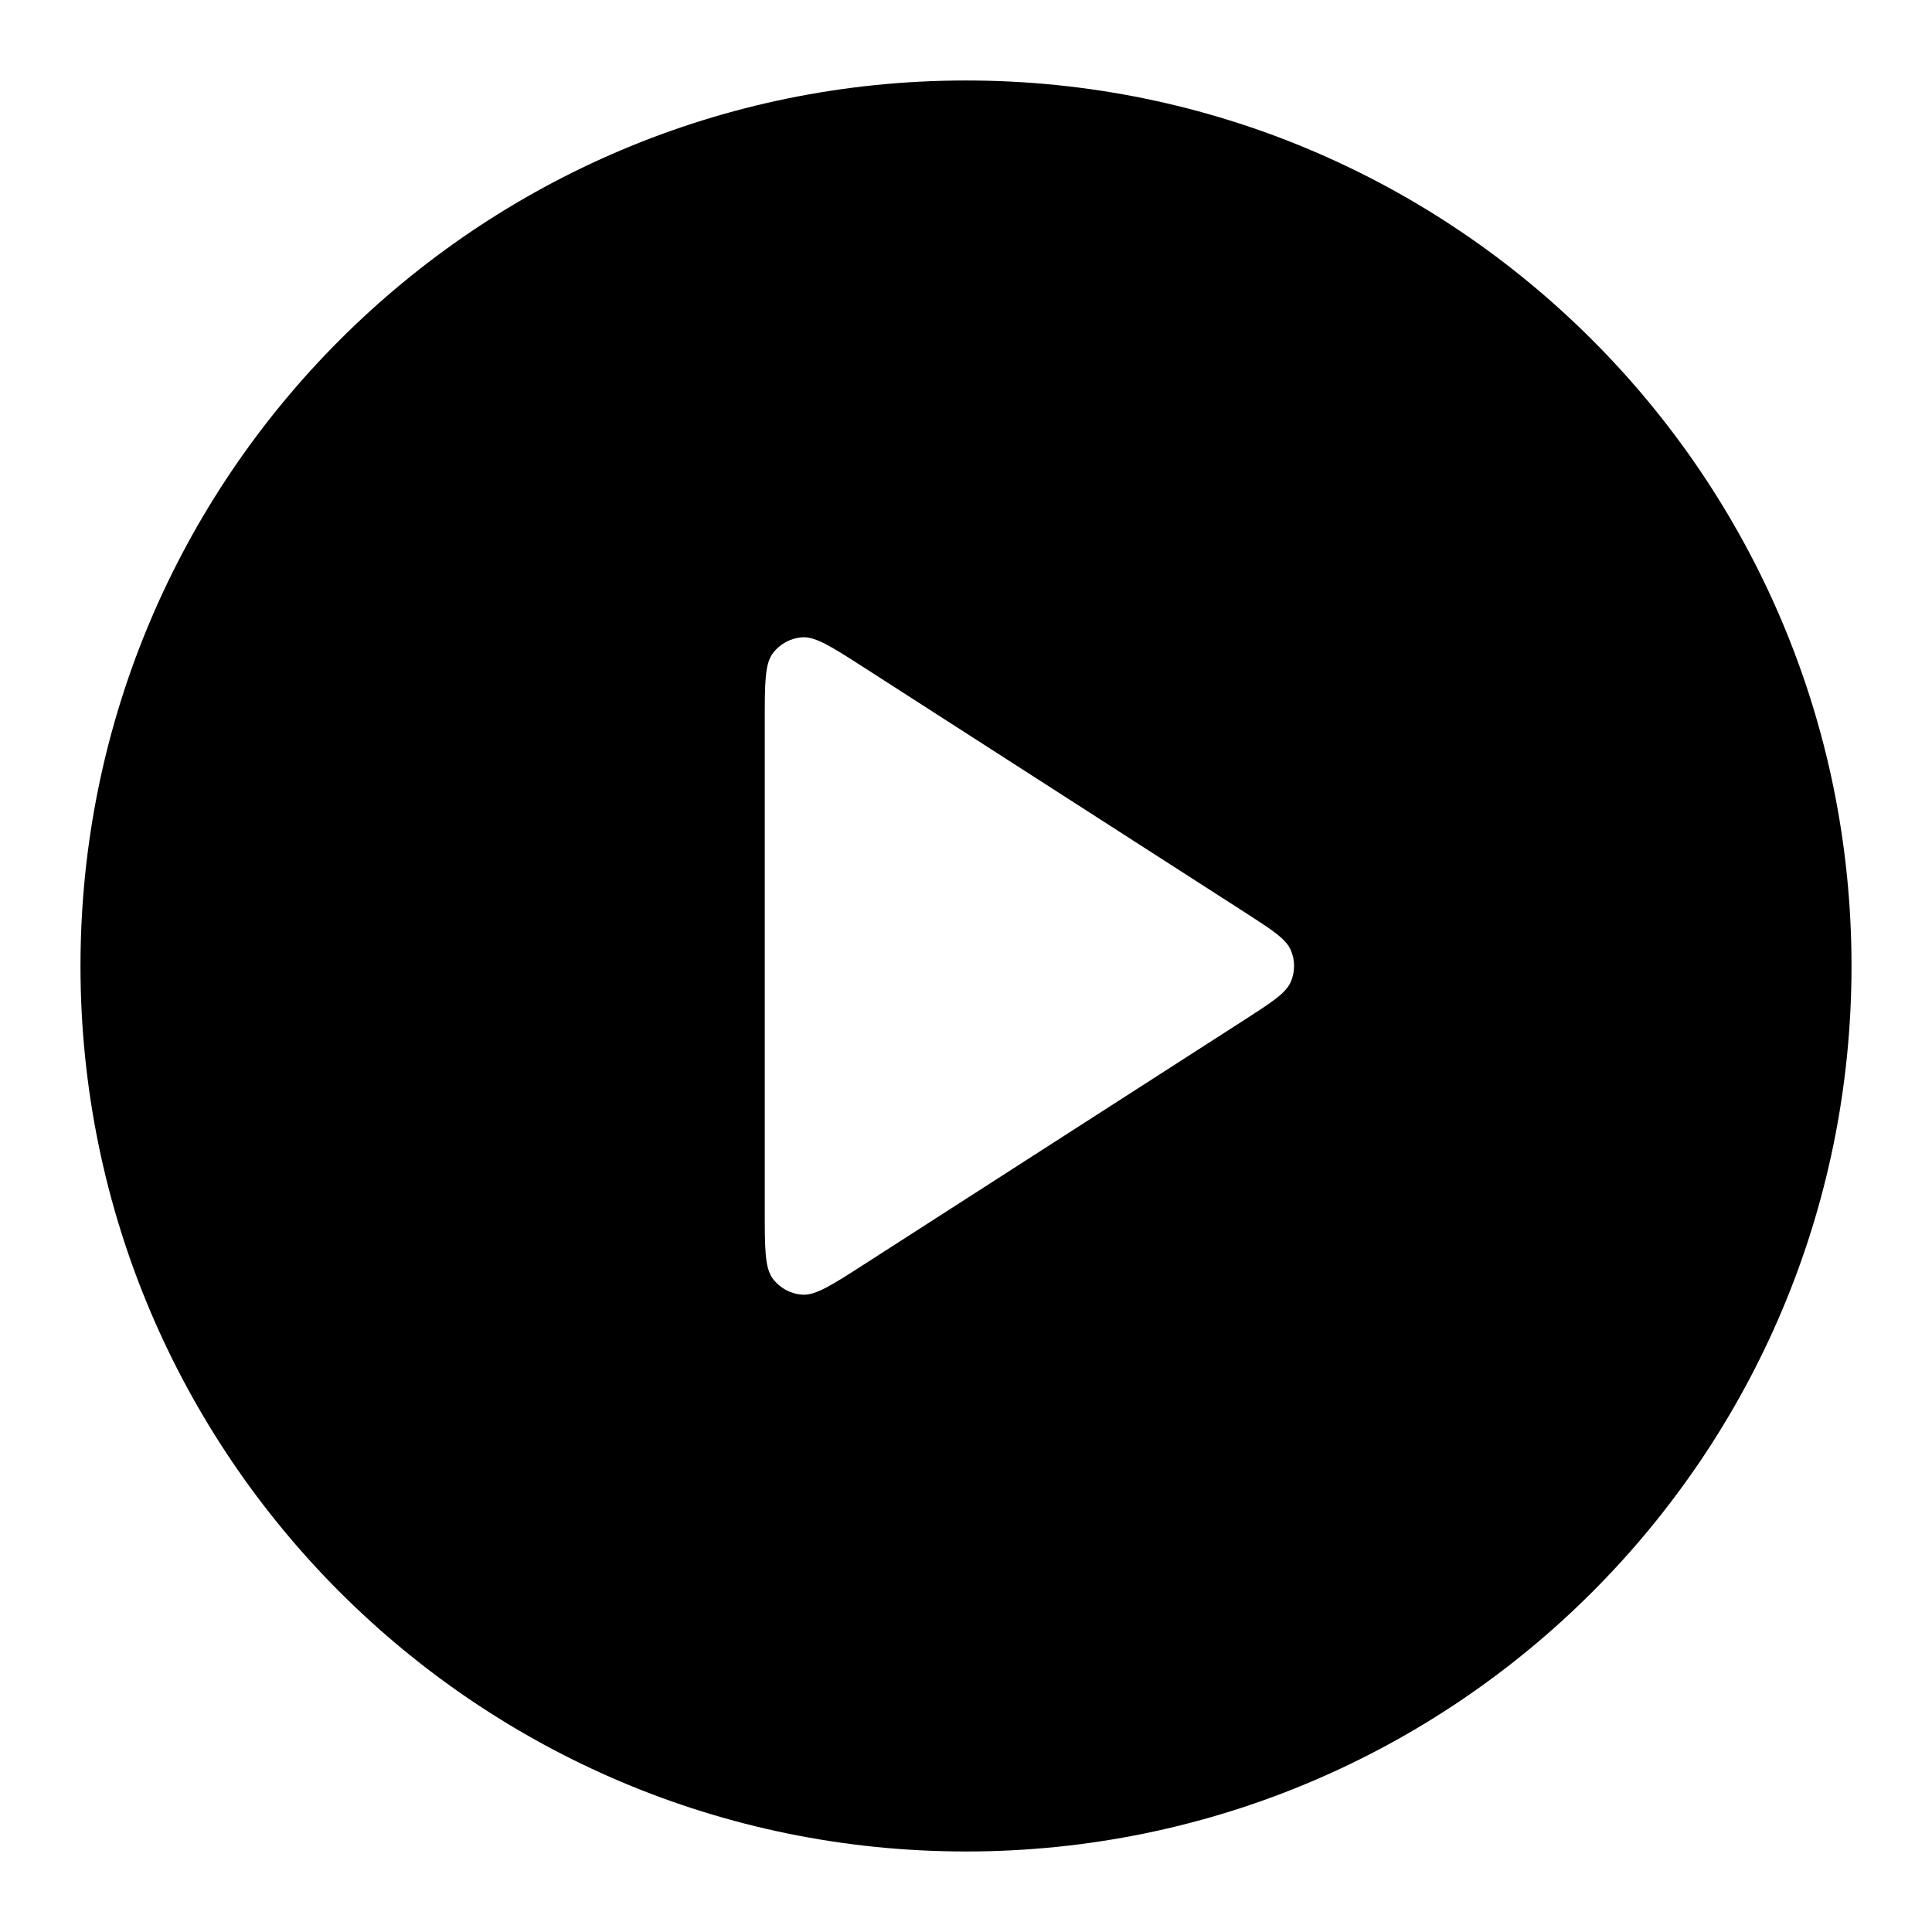 <svg viewBox="0 0 56 56" fill="none" xmlns="http://www.w3.org/2000/svg">
<path fill-rule="evenodd" clip-rule="evenodd" d="M28 2.333C13.825 2.333 2.333 13.824 2.333 28C2.333 42.175 13.825 53.666 28 53.666C42.175 53.666 53.667 42.175 53.667 28C53.667 13.824 42.175 2.333 28 2.333ZM22.4 18.937C22.167 19.248 22.167 19.805 22.167 20.919V35.08C22.167 36.194 22.167 36.751 22.4 37.062C22.602 37.333 22.913 37.502 23.25 37.526C23.638 37.554 24.106 37.253 25.043 36.651L36.058 29.57C36.87 29.047 37.277 28.786 37.417 28.453C37.54 28.163 37.54 27.836 37.417 27.545C37.277 27.213 36.87 26.952 36.058 26.429L25.043 19.348C24.106 18.746 23.638 18.445 23.25 18.473C22.913 18.497 22.602 18.666 22.4 18.937Z" fill="currentcolor"/>
</svg>
